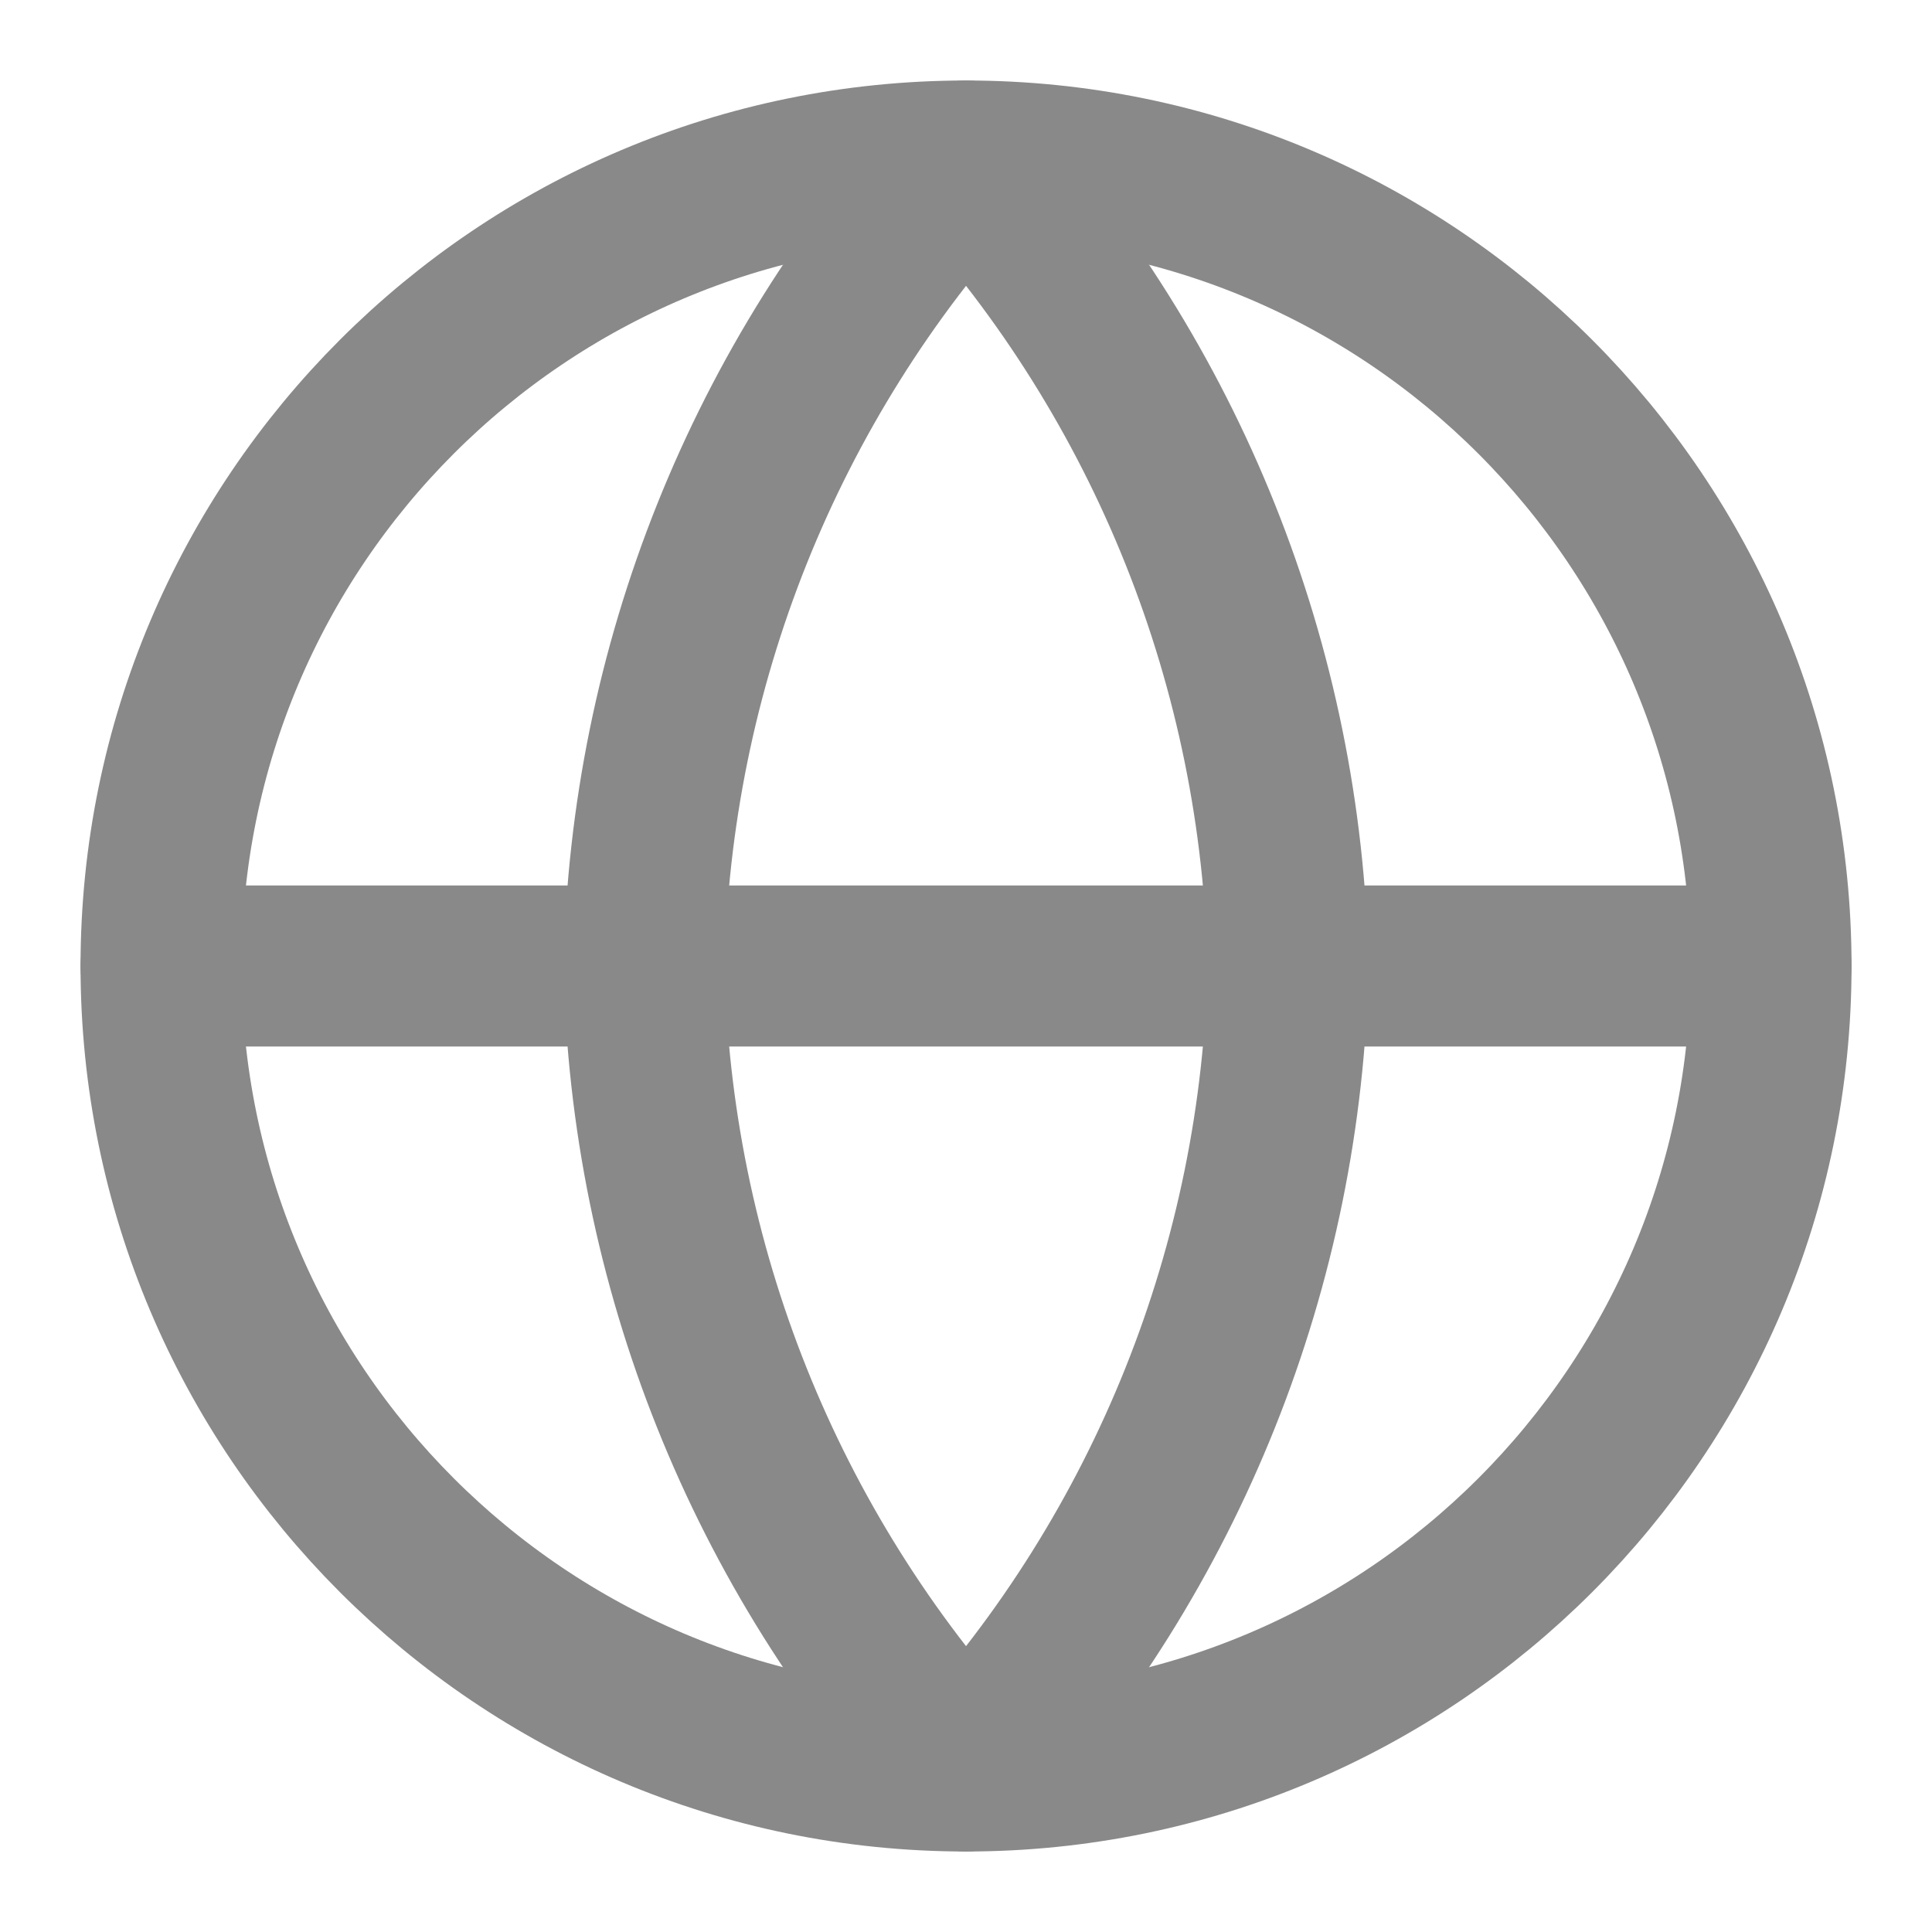 <svg width="48" height="48" viewBox="0 0 48 48" fill="none" xmlns="http://www.w3.org/2000/svg">
<path d="M24.001 44C35.047 44 44.001 35.045 44.001 24C44.001 12.954 35.047 4 24.001 4C12.955 4 4.001 12.954 4.001 24C4.001 35.045 12.955 44 24.001 44Z" stroke="#898989" stroke-width="4" stroke-linecap="round" stroke-linejoin="round"/>
<path d="M4.001 24H44.001" stroke="#898989" stroke-width="4" stroke-linecap="round" stroke-linejoin="round"/>
<path d="M24.001 4C29.003 9.476 31.846 16.584 32.001 24C31.846 31.416 29.003 38.523 24.001 44C18.998 38.523 16.155 31.416 16.001 24C16.155 16.584 18.998 9.476 24.001 4V4Z" stroke="#898989" stroke-width="4" stroke-linecap="round" stroke-linejoin="round"/>
</svg>
